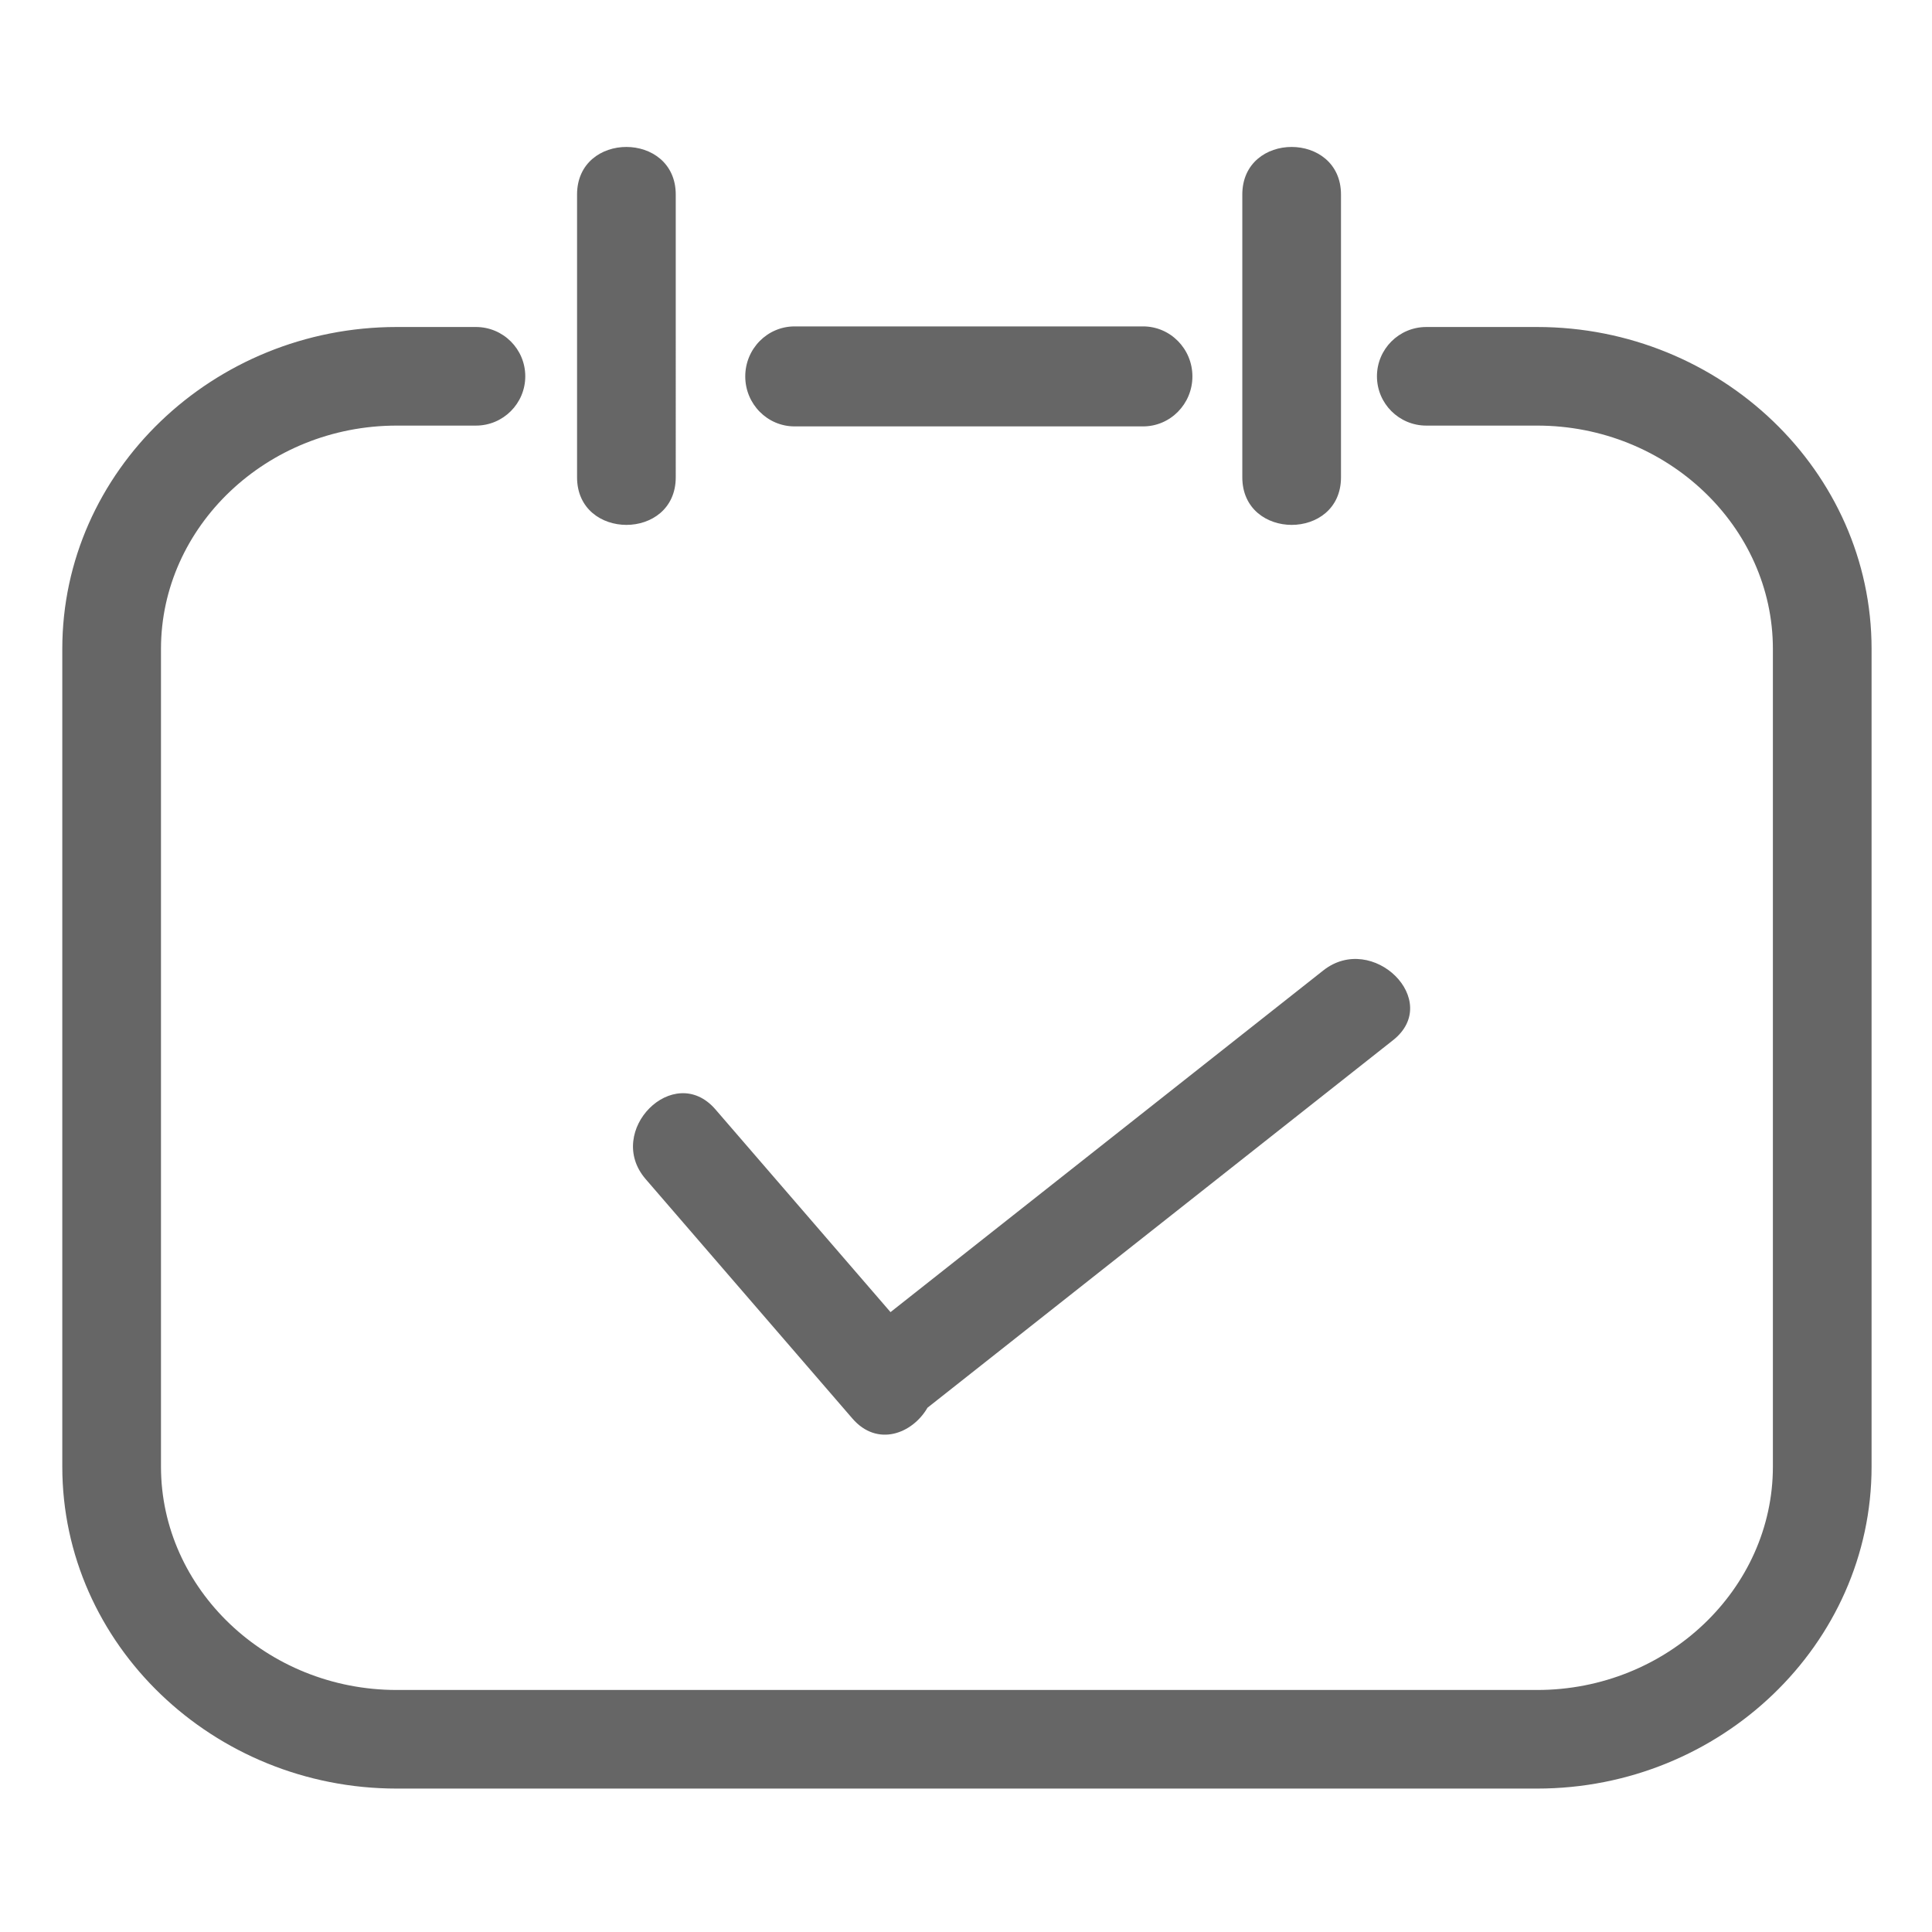 <?xml version="1.0" standalone="no"?><!DOCTYPE svg PUBLIC "-//W3C//DTD SVG 1.1//EN" "http://www.w3.org/Graphics/SVG/1.1/DTD/svg11.dtd"><svg class="icon" width="48px" height="48.00px" viewBox="0 0 1024 1024" version="1.1" xmlns="http://www.w3.org/2000/svg"><path fill="#666666" d="M471.991 695.45c76.458-60.373 152.917-120.733 229.375-181.093 26.154-20.643 63.396 16.095 36.999 36.947-82.268 64.932-164.519 129.882-246.77 194.815-7.977 13.76-26.577 21.045-39.823 5.706-36.528-42.294-73.038-84.589-109.566-126.884-21.9-25.363 14.942-62.449 36.981-36.947l92.804 107.456zM605.847 173C620.29 173 632 184.864 632 199.5S620.29 226 605.847 226H421.153C406.71 226 395 214.136 395 199.5s11.71-26.5 26.153-26.5h184.694z m-353.595 0.316c14.444 0 26.154 11.699 26.154 26.13 0 14.43-11.71 26.129-26.154 26.129h-41.968c-68.923 0-124.96 53.576-124.96 118.349v433.45c0 64.763 56.044 118.35 124.96 118.35h604.442c68.902 0 124.944-53.59 124.944-118.35v-433.45c0-64.771-56.035-118.349-124.944-118.349h-58.758c-14.444 0-26.154-11.699-26.154-26.13 0-14.43 11.71-26.129 26.154-26.129h58.758c97.295 0 177.25 76.45 177.25 170.608v433.45c0 94.147-79.96 170.608-177.25 170.608H210.284c-97.303 0-177.268-76.458-177.268-170.607V343.924c0-94.162 79.959-170.608 177.268-170.608h41.968z m53.6-70.188c0-33.69 52.308-33.62 52.308 0V252.97c0 33.672-52.307 33.62-52.307 0V103.128z m352.597 0c0-33.69 52.306-33.62 52.306 0V252.97c0 33.672-52.306 33.62-52.306 0V103.128z" /></svg>